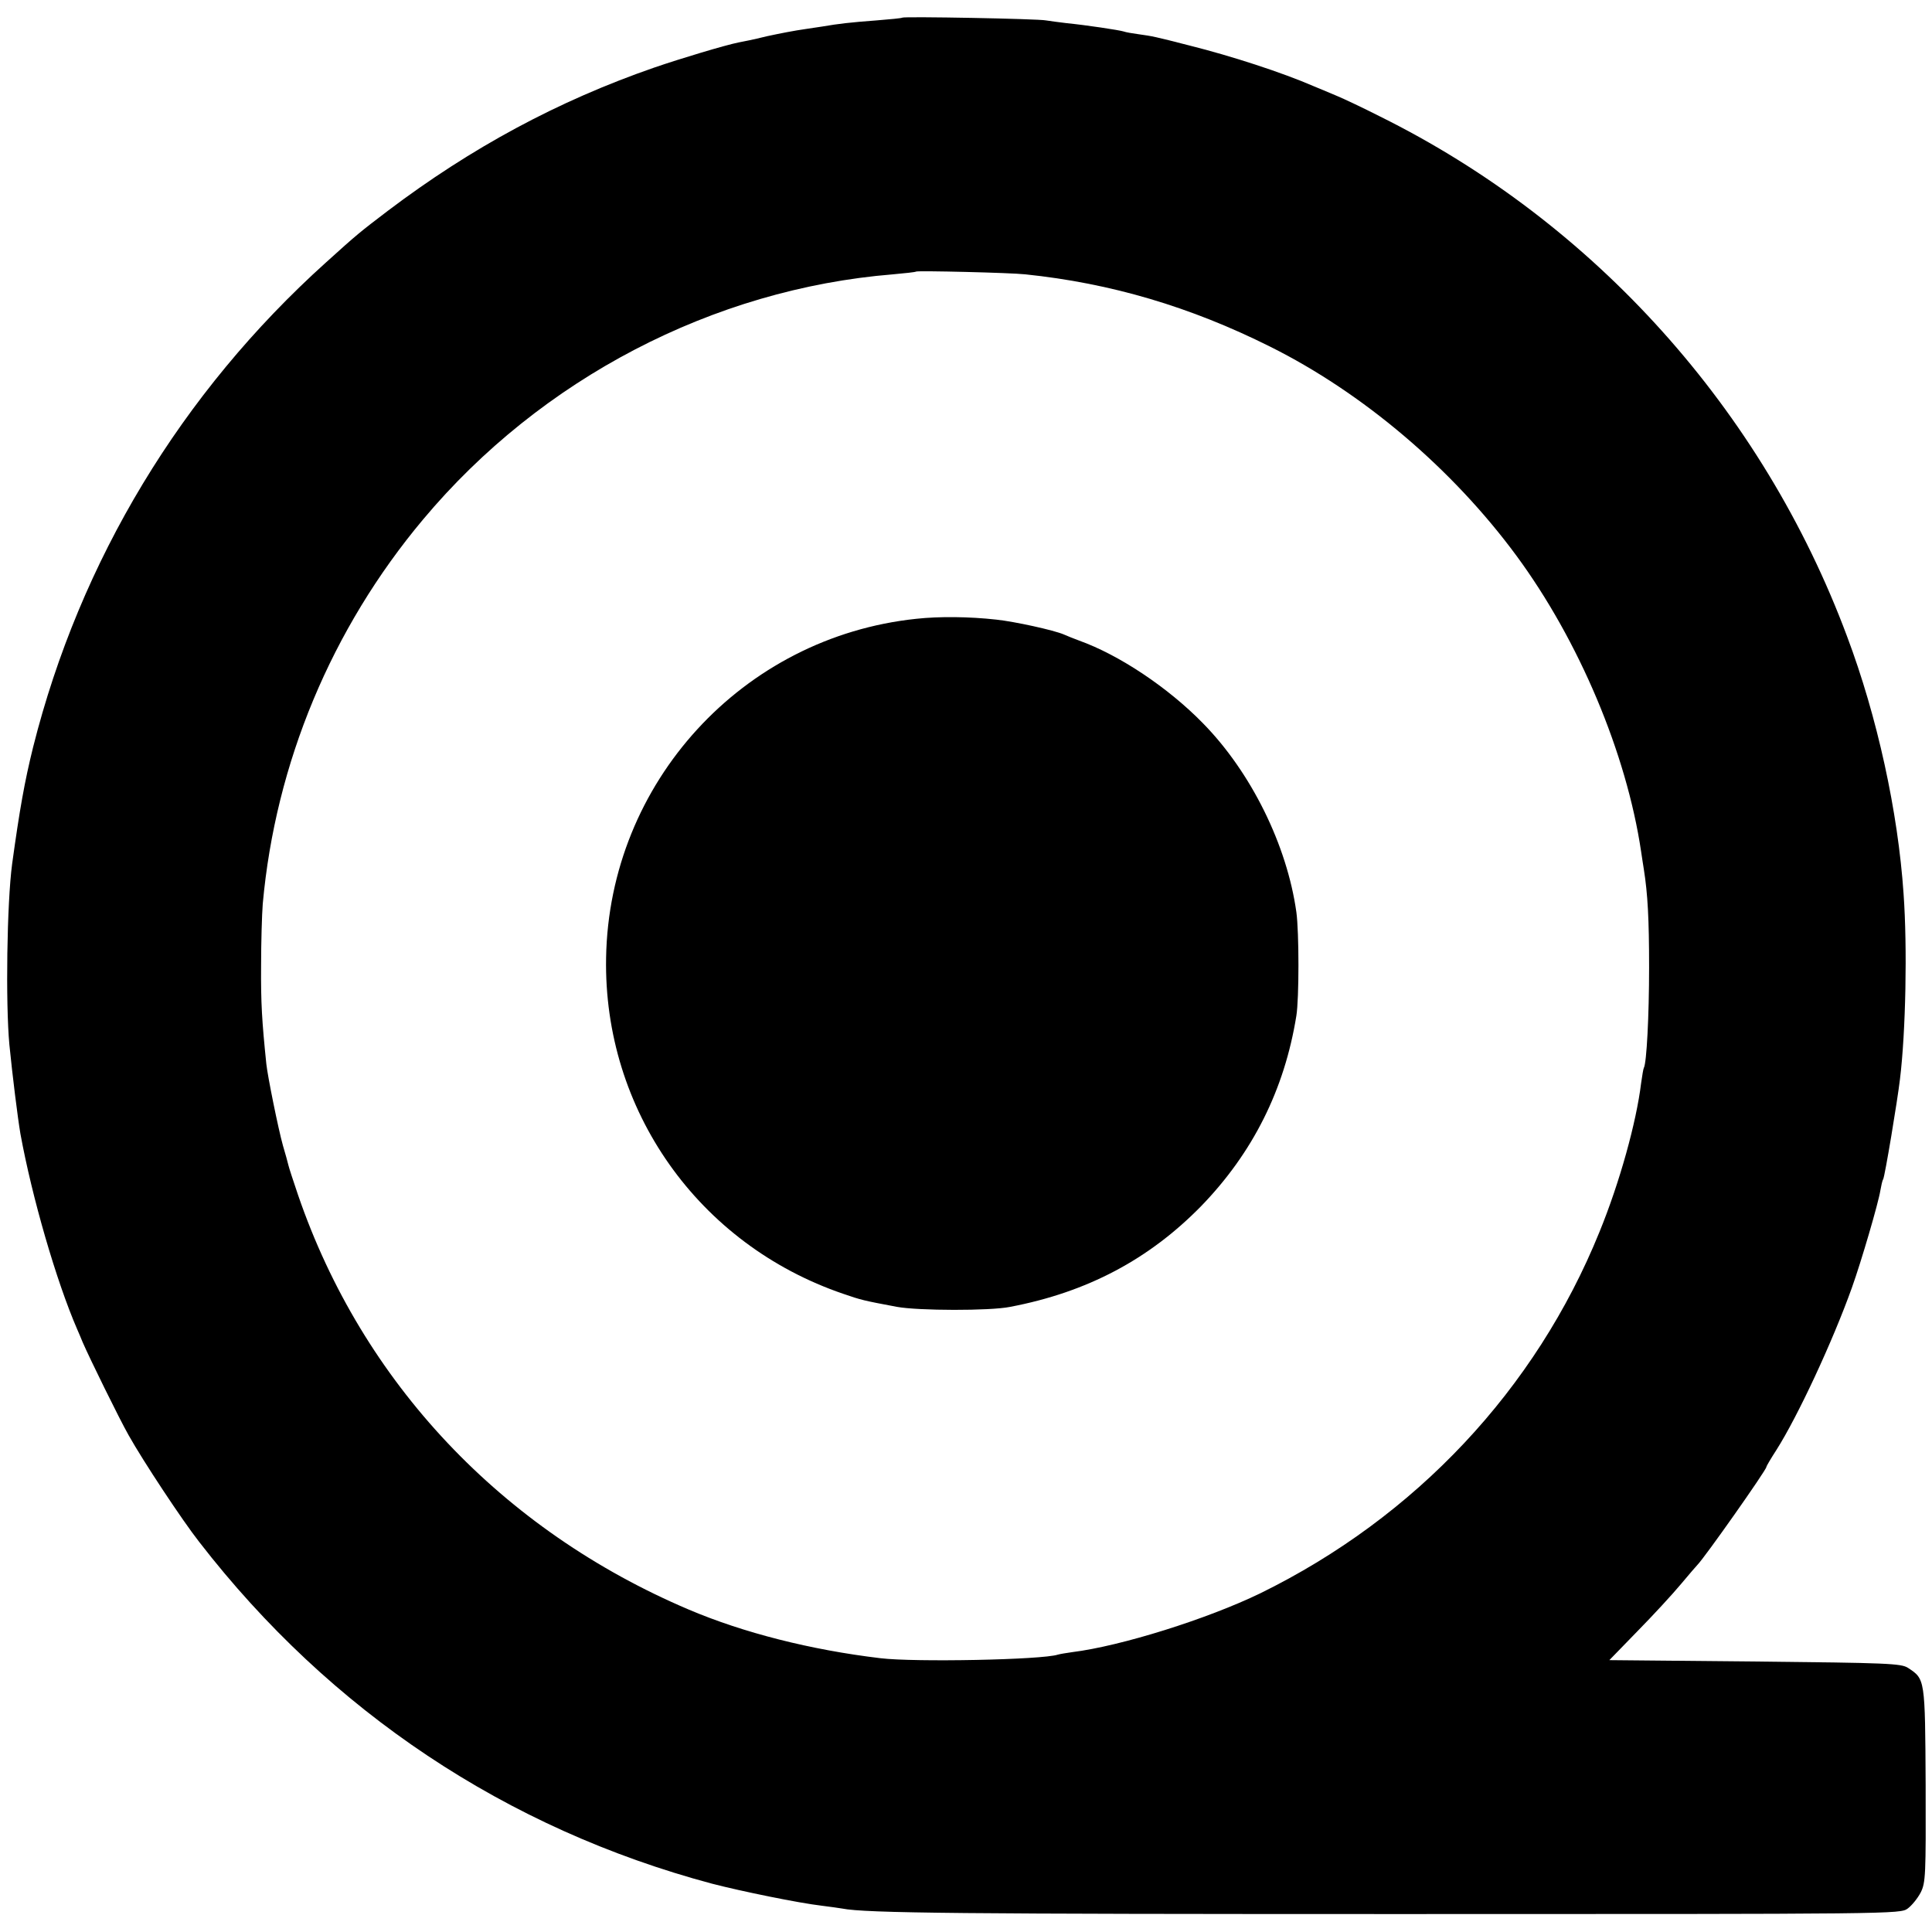 <?xml version="1.0" standalone="no"?>
<!DOCTYPE svg PUBLIC "-//W3C//DTD SVG 20010904//EN"
 "http://www.w3.org/TR/2001/REC-SVG-20010904/DTD/svg10.dtd">
<svg version="1.0" xmlns="http://www.w3.org/2000/svg"
 width="700pt" height="700pt" viewBox="0 0 700 700"
 preserveAspectRatio="xMidYMid meet">
<g transform="translate(0,700) scale(0.1,-0.1)"
fill="#000000" stroke="none">
<path d="M3269 6936 c-2 -2 -44 -6 -94 -10 -94 -7 -137 -12 -195 -22 -19 -3
-46 -7 -60 -9 -43 -6 -93 -16 -140 -26 -25 -6 -54 -13 -65 -15 -11 -2 -29 -6
-40 -8 -49 -10 -209 -58 -305 -91 -349 -121 -662 -290 -965 -519 -101 -77
-109 -83 -224 -187 -524 -472 -891 -1080 -1061 -1756 -31 -125 -49 -227 -76
-423 -19 -142 -24 -505 -10 -655 11 -111 30 -264 40 -323 42 -230 130 -534
206 -709 6 -13 14 -33 19 -45 25 -58 134 -280 167 -338 52 -93 194 -308 256
-387 475 -614 1113 -1039 1858 -1238 104 -27 313 -70 399 -80 30 -4 62 -8 72
-10 85 -17 439 -20 2019 -20 1799 0 1815 0 1842 20 15 11 36 37 47 58 18 36
19 61 18 390 -2 387 -2 383 -64 424 -25 16 -73 18 -555 23 l-527 5 102 105
c57 58 127 134 157 170 30 36 57 67 60 70 26 26 250 344 250 355 0 3 16 30 36
61 77 121 204 393 274 589 34 95 96 307 103 352 3 17 7 36 10 40 6 9 52 286
61 363 21 172 27 477 13 672 -20 296 -95 641 -205 933 -306 820 -915 1498
-1692 1883 -63 32 -133 65 -155 74 -22 9 -61 26 -86 36 -113 49 -297 109 -449
147 -128 33 -135 34 -185 41 -22 3 -46 7 -54 10 -16 5 -135 23 -206 30 -27 3
-61 8 -75 10 -27 6 -516 15 -521 10z m446 -930 c309 -32 597 -117 887 -262
335 -167 659 -441 892 -757 227 -308 399 -716 452 -1072 3 -22 8 -51 10 -65
14 -89 19 -179 19 -355 0 -176 -9 -347 -19 -364 -2 -3 -6 -28 -10 -56 -17
-140 -77 -358 -151 -539 -231 -570 -666 -1033 -1229 -1309 -192 -93 -504 -191
-681 -213 -22 -3 -45 -7 -52 -9 -57 -19 -520 -28 -643 -13 -252 30 -496 92
-694 176 -678 288 -1183 823 -1416 1502 -17 50 -33 99 -35 108 -2 9 -11 42
-20 72 -17 61 -55 249 -60 295 -16 156 -20 221 -19 355 0 85 3 187 6 225 46
510 249 997 581 1393 427 510 1051 835 1702 888 44 4 82 8 84 10 4 4 343 -4
396 -10z"/>
<path d="M3320 4758 c-630 -66 -1113 -594 -1124 -1228 -10 -551 334 -1039 860
-1218 64 -22 71 -24 194 -47 76 -14 337 -15 410 0 279 53 503 172 692 365 187
193 302 422 345 690 10 62 10 302 0 375 -34 243 -164 507 -339 685 -126 129
-303 247 -448 299 -19 7 -44 17 -55 22 -37 16 -179 47 -245 54 -99 11 -207 12
-290 3z"/>
</g>
</svg>
